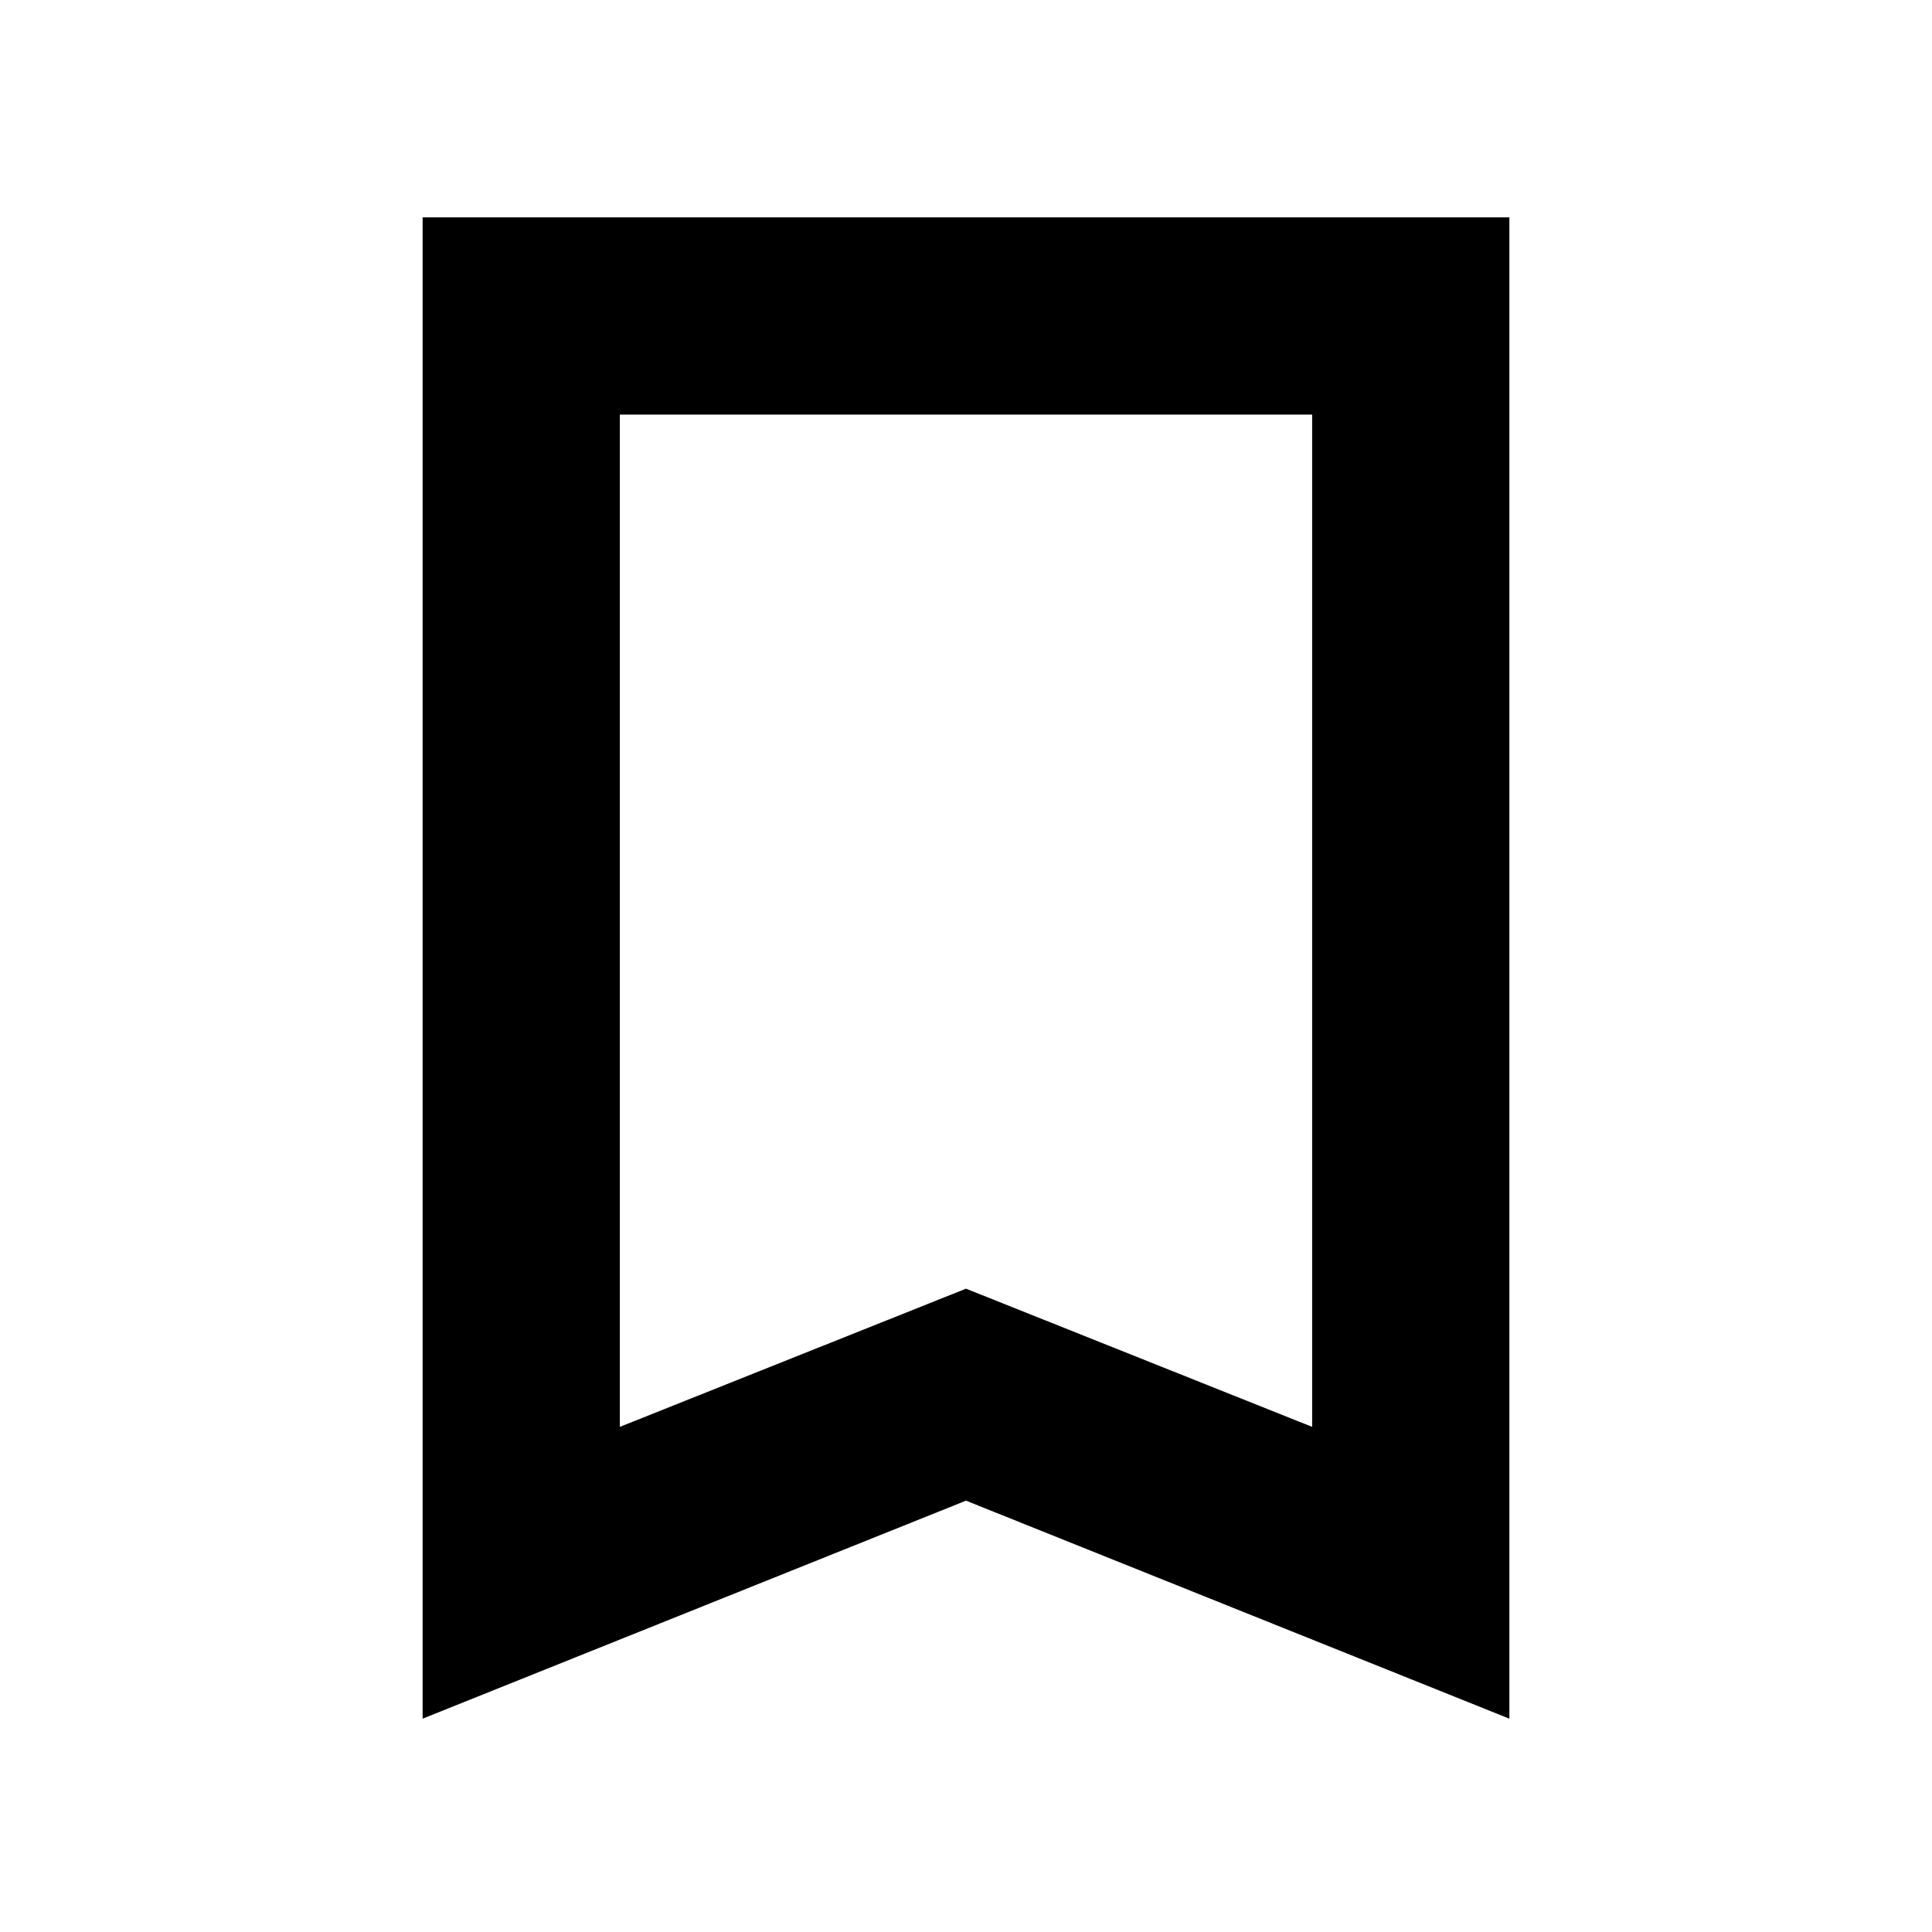 <svg xmlns="http://www.w3.org/2000/svg" height="20" viewBox="0 -960 960 960" width="20"><path d="M210-106v-746h540v746L480-214.33 210-106Zm98-145 172-68.66L652-251v-503H308v503Zm0-503h344-344Z"/></svg>